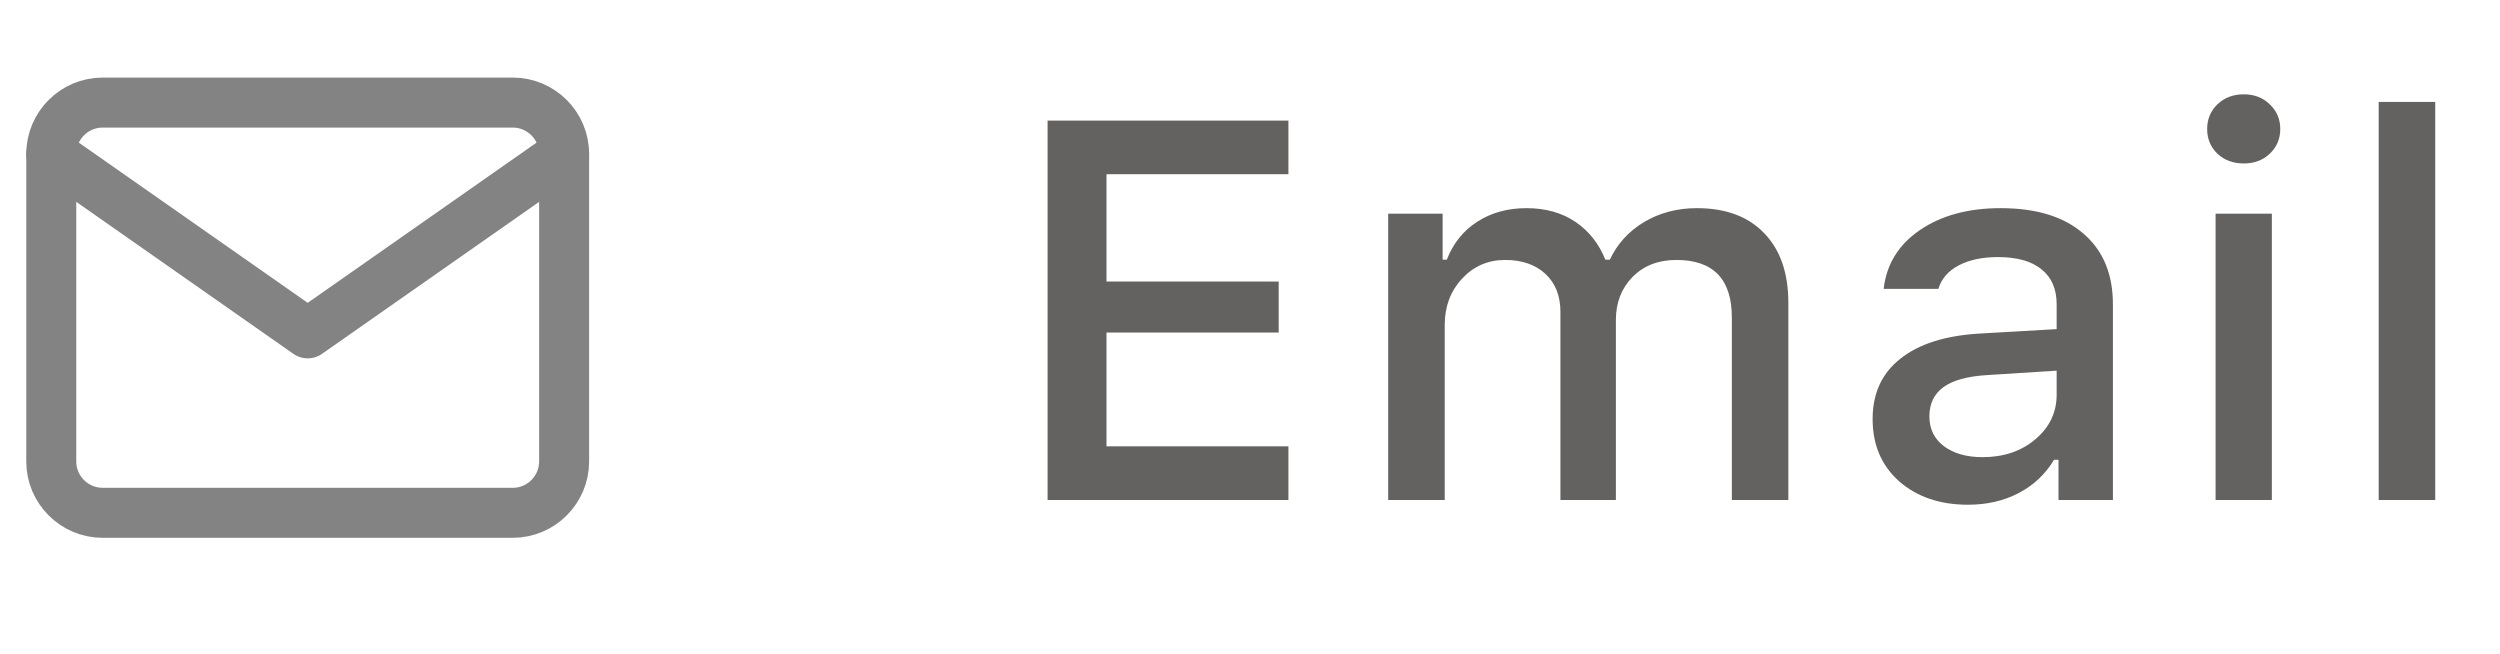 <svg width="65" height="17" viewBox="0 0 65 17" fill="none" xmlns="http://www.w3.org/2000/svg">
<path opacity="0.697" d="M33.499 11.605V13H27.237V3.136H33.499V4.53H28.769V7.319H33.246V8.646H28.769V11.605H33.499ZM36.093 13V5.556H37.508V6.752H37.617C37.781 6.328 38.044 6 38.404 5.768C38.768 5.531 39.197 5.412 39.689 5.412C40.185 5.412 40.609 5.531 40.96 5.768C41.311 6.005 41.571 6.333 41.739 6.752H41.856C42.047 6.342 42.343 6.016 42.744 5.774C43.15 5.533 43.608 5.412 44.118 5.412C44.87 5.412 45.454 5.629 45.868 6.062C46.288 6.494 46.497 7.098 46.497 7.873V13H45.028V8.256C45.028 7.258 44.547 6.759 43.585 6.759C43.116 6.759 42.735 6.907 42.444 7.203C42.156 7.499 42.013 7.871 42.013 8.317V13H40.571V8.112C40.571 7.693 40.441 7.363 40.181 7.121C39.921 6.88 39.572 6.759 39.135 6.759C38.688 6.759 38.315 6.921 38.014 7.244C37.713 7.568 37.563 7.969 37.563 8.447V13H36.093ZM51.545 11.886C52.097 11.886 52.555 11.731 52.919 11.421C53.288 11.111 53.473 10.724 53.473 10.259V9.637L51.655 9.753C51.144 9.785 50.768 9.89 50.527 10.067C50.285 10.245 50.164 10.498 50.164 10.826C50.164 11.154 50.292 11.414 50.547 11.605C50.803 11.792 51.135 11.886 51.545 11.886ZM51.169 13.123C50.44 13.123 49.843 12.92 49.378 12.515C48.918 12.104 48.688 11.565 48.688 10.895C48.688 10.229 48.927 9.707 49.406 9.329C49.884 8.946 50.568 8.728 51.456 8.673L53.473 8.557V7.914C53.473 7.518 53.343 7.215 53.083 7.005C52.824 6.791 52.445 6.684 51.949 6.684C51.538 6.684 51.197 6.757 50.923 6.902C50.654 7.044 50.479 7.246 50.397 7.511H48.975C49.048 6.873 49.36 6.365 49.911 5.986C50.468 5.604 51.169 5.412 52.017 5.412C52.947 5.412 53.664 5.633 54.17 6.075C54.681 6.513 54.936 7.126 54.936 7.914V13H53.521V11.954H53.405C53.181 12.328 52.874 12.617 52.482 12.822C52.094 13.023 51.657 13.123 51.169 13.123ZM57.605 13V5.556H59.068V13H57.605ZM59.013 3.997C58.836 4.166 58.61 4.25 58.337 4.25C58.063 4.25 57.835 4.166 57.653 3.997C57.475 3.824 57.386 3.61 57.386 3.354C57.386 3.099 57.475 2.885 57.653 2.712C57.835 2.539 58.063 2.452 58.337 2.452C58.61 2.452 58.836 2.539 59.013 2.712C59.196 2.885 59.287 3.099 59.287 3.354C59.287 3.61 59.196 3.824 59.013 3.997ZM61.846 13V2.65H63.316V13H61.846Z" fill="#211E1E"/>
<path d="M2.667 2.667H13.333C14.067 2.667 14.667 3.267 14.667 4V12C14.667 12.733 14.067 13.333 13.333 13.333H2.667C1.933 13.333 1.333 12.733 1.333 12V4C1.333 3.267 1.933 2.667 2.667 2.667Z" stroke="#838384" stroke-width="1.3" stroke-linecap="round" stroke-linejoin="round"/>
<path d="M14.667 4L8 8.667L1.333 4" stroke="#838384" stroke-width="1.3" stroke-linecap="round" stroke-linejoin="round"/>
</svg>
